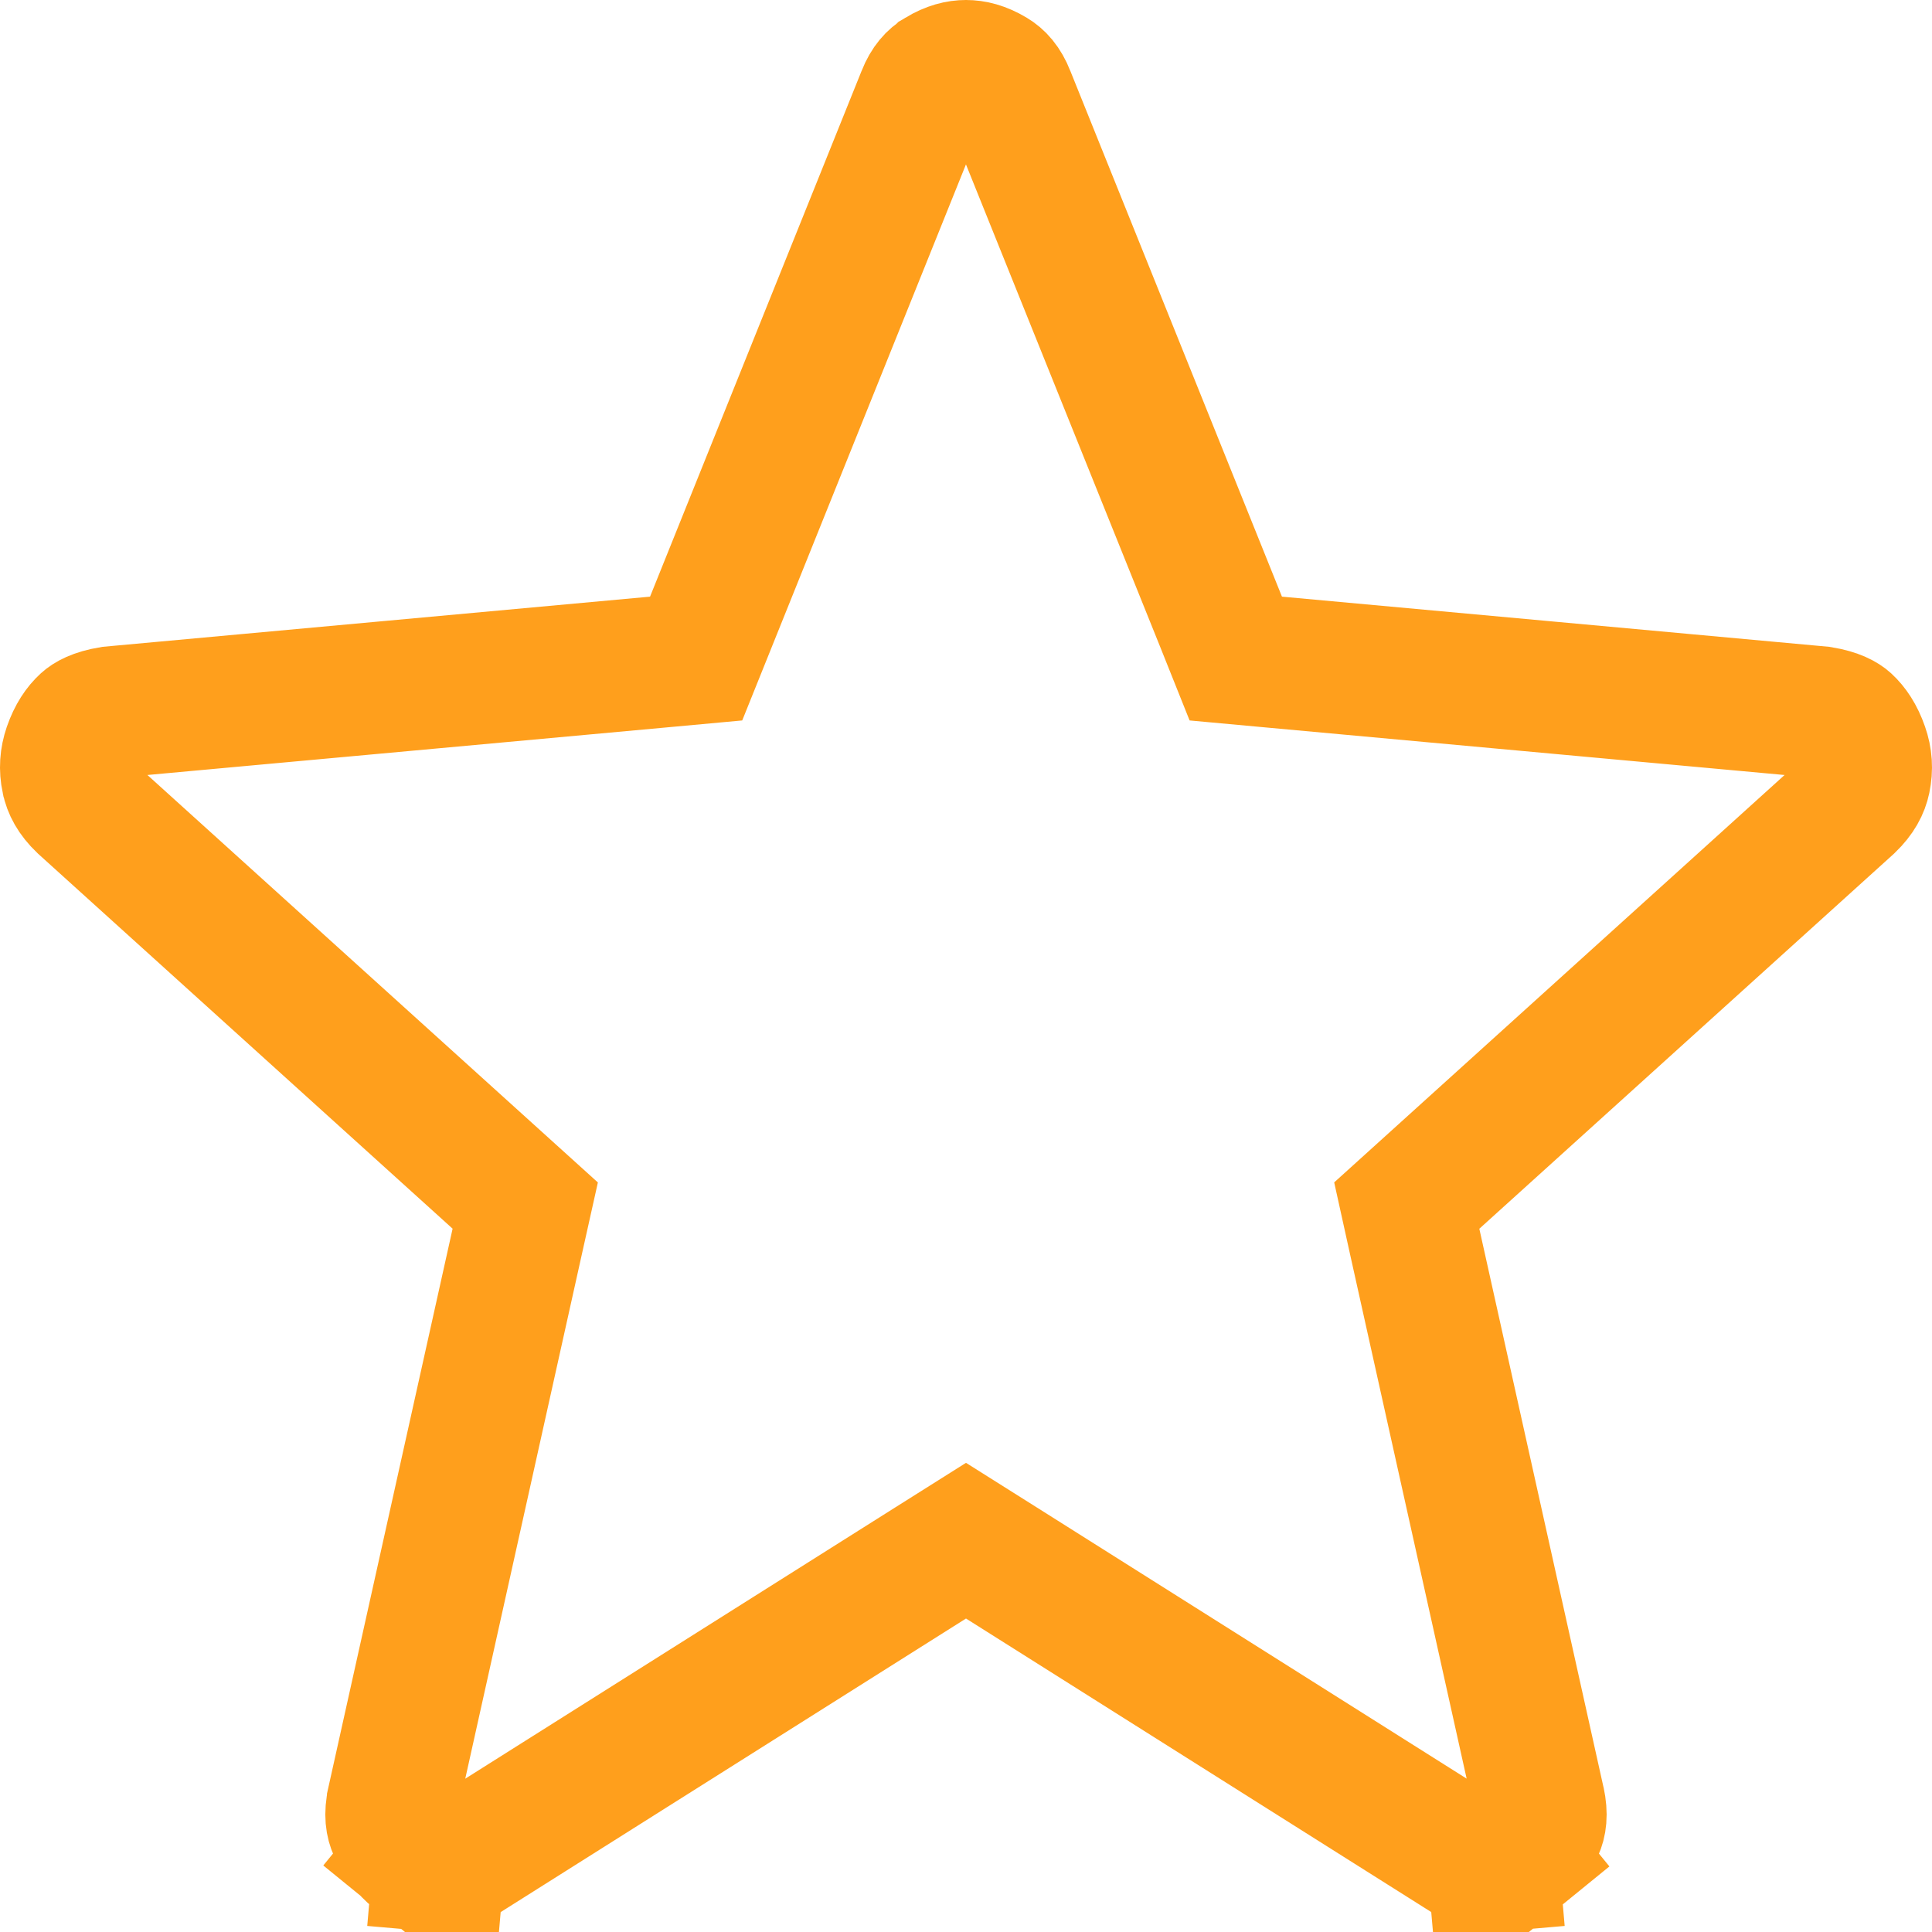 <svg width="22" height="22" viewBox="0 0 22 22" fill="none" xmlns="http://www.w3.org/2000/svg">
<path d="M11.4 17.796L11 17.544L10.6 17.796L5.268 21.16L5.26 21.165L5.252 21.17C5.143 21.242 5.065 21.255 4.994 21.249L4.929 21.996L4.994 21.249C4.881 21.239 4.8 21.203 4.728 21.145L4.263 21.716L4.728 21.145C4.629 21.064 4.549 20.962 4.488 20.828C4.458 20.762 4.438 20.667 4.473 20.51C4.473 20.51 4.473 20.509 4.473 20.509L5.886 14.154L5.981 13.728L5.657 13.435L0.942 9.17C0.83 9.063 0.784 8.967 0.766 8.879L0.765 8.876C0.739 8.751 0.747 8.637 0.787 8.52C0.837 8.376 0.902 8.284 0.971 8.221C1.002 8.193 1.08 8.14 1.263 8.11L7.471 7.541L7.927 7.499L8.098 7.074L10.507 1.087L10.508 1.084C10.561 0.952 10.625 0.887 10.694 0.846L10.695 0.845C10.817 0.772 10.915 0.75 11 0.75C11.085 0.75 11.184 0.772 11.306 0.845C11.374 0.886 11.438 0.951 11.491 1.084L11.492 1.087L13.902 7.074L14.072 7.499L14.529 7.541L20.736 8.11C20.919 8.14 20.998 8.193 21.029 8.221C21.097 8.284 21.162 8.376 21.212 8.52C21.253 8.637 21.261 8.752 21.235 8.877C21.216 8.967 21.17 9.062 21.058 9.17L16.343 13.435L16.019 13.728L16.113 14.154L17.526 20.509C17.527 20.509 17.527 20.51 17.527 20.51C17.561 20.667 17.542 20.762 17.512 20.828C17.451 20.962 17.371 21.064 17.271 21.145L17.745 21.727L17.271 21.145C17.2 21.203 17.119 21.239 17.005 21.249L17.07 21.996L17.005 21.249C16.935 21.255 16.856 21.242 16.748 21.17L16.74 21.165L16.732 21.16L11.4 17.796Z" stroke="#FF9F1C" stroke-width="1.5"/>
</svg>
